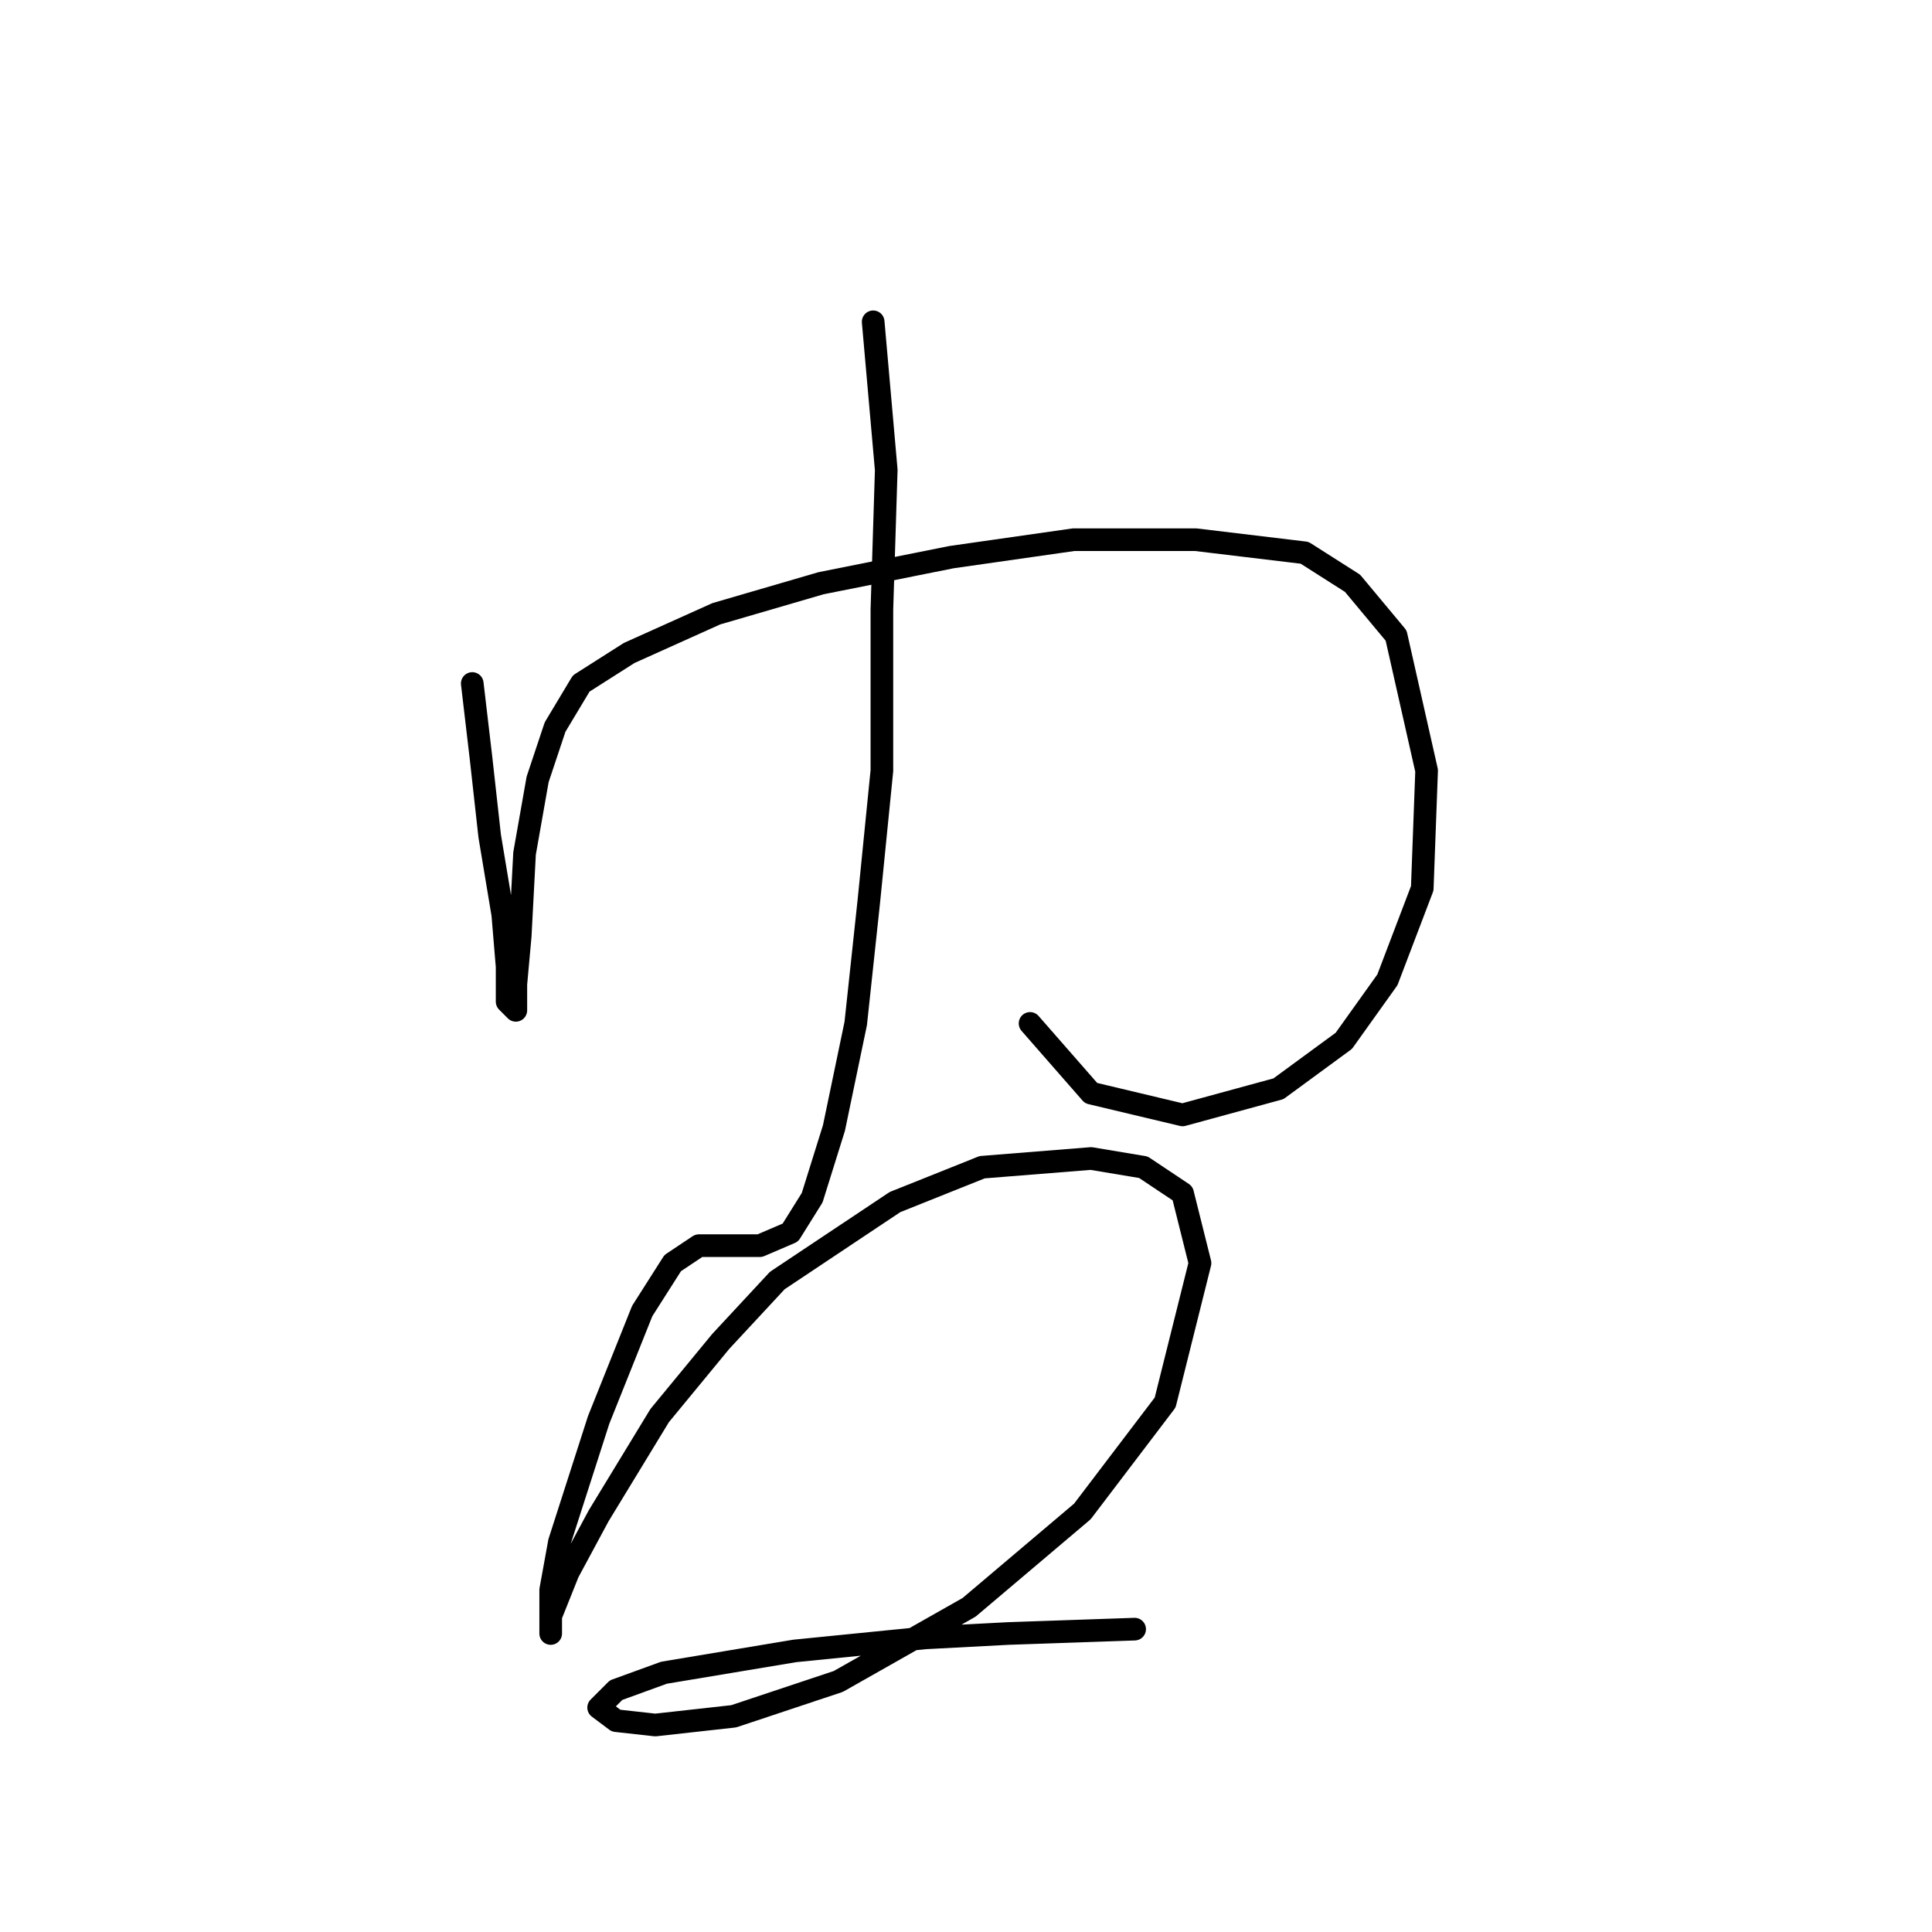 <?xml version="1.0" standalone="no"?>
    <svg width="256" height="256" xmlns="http://www.w3.org/2000/svg" version="1.1">
    <polyline stroke="black" stroke-width="3" stroke-linecap="round" fill="transparent" stroke-linejoin="round" points="62.577 90.567 63.731 100.384 64.886 110.778 66.619 121.171 67.196 128.1 67.196 132.72 68.351 133.875 68.351 130.41 68.928 124.058 69.506 113.087 71.238 103.271 73.548 96.342 77.012 90.567 83.364 86.525 94.913 81.329 108.771 77.287 126.094 73.822 142.262 71.512 158.43 71.512 172.866 73.245 179.217 77.287 184.992 84.216 189.034 102.116 188.456 117.707 183.837 129.833 178.062 137.917 169.401 144.268 156.698 147.733 144.572 144.846 136.488 135.607 136.488 135.607 " />
        <polyline stroke="black" stroke-width="3" stroke-linecap="round" fill="transparent" stroke-linejoin="round" points="115.7 42.641 117.432 62.273 116.855 80.751 116.855 102.116 115.123 119.439 113.39 135.607 110.503 149.465 107.616 158.704 104.729 163.324 100.687 165.056 95.49 165.056 92.603 165.056 89.138 167.366 85.096 173.717 79.322 188.153 74.125 204.321 72.97 210.673 72.97 215.292 72.97 216.447 72.97 214.137 75.28 208.363 79.322 200.857 87.406 187.576 95.49 177.759 102.997 169.675 118.587 159.282 130.136 154.662 144.572 153.507 151.501 154.662 156.698 158.127 159.007 167.366 154.388 185.843 143.417 200.279 128.404 212.983 111.081 222.799 97.222 227.418 86.829 228.573 81.632 227.996 79.322 226.263 81.632 223.954 87.983 221.644 105.306 218.757 122.629 217.025 133.6 216.447 150.346 215.87 150.346 215.87 " />
        </svg>